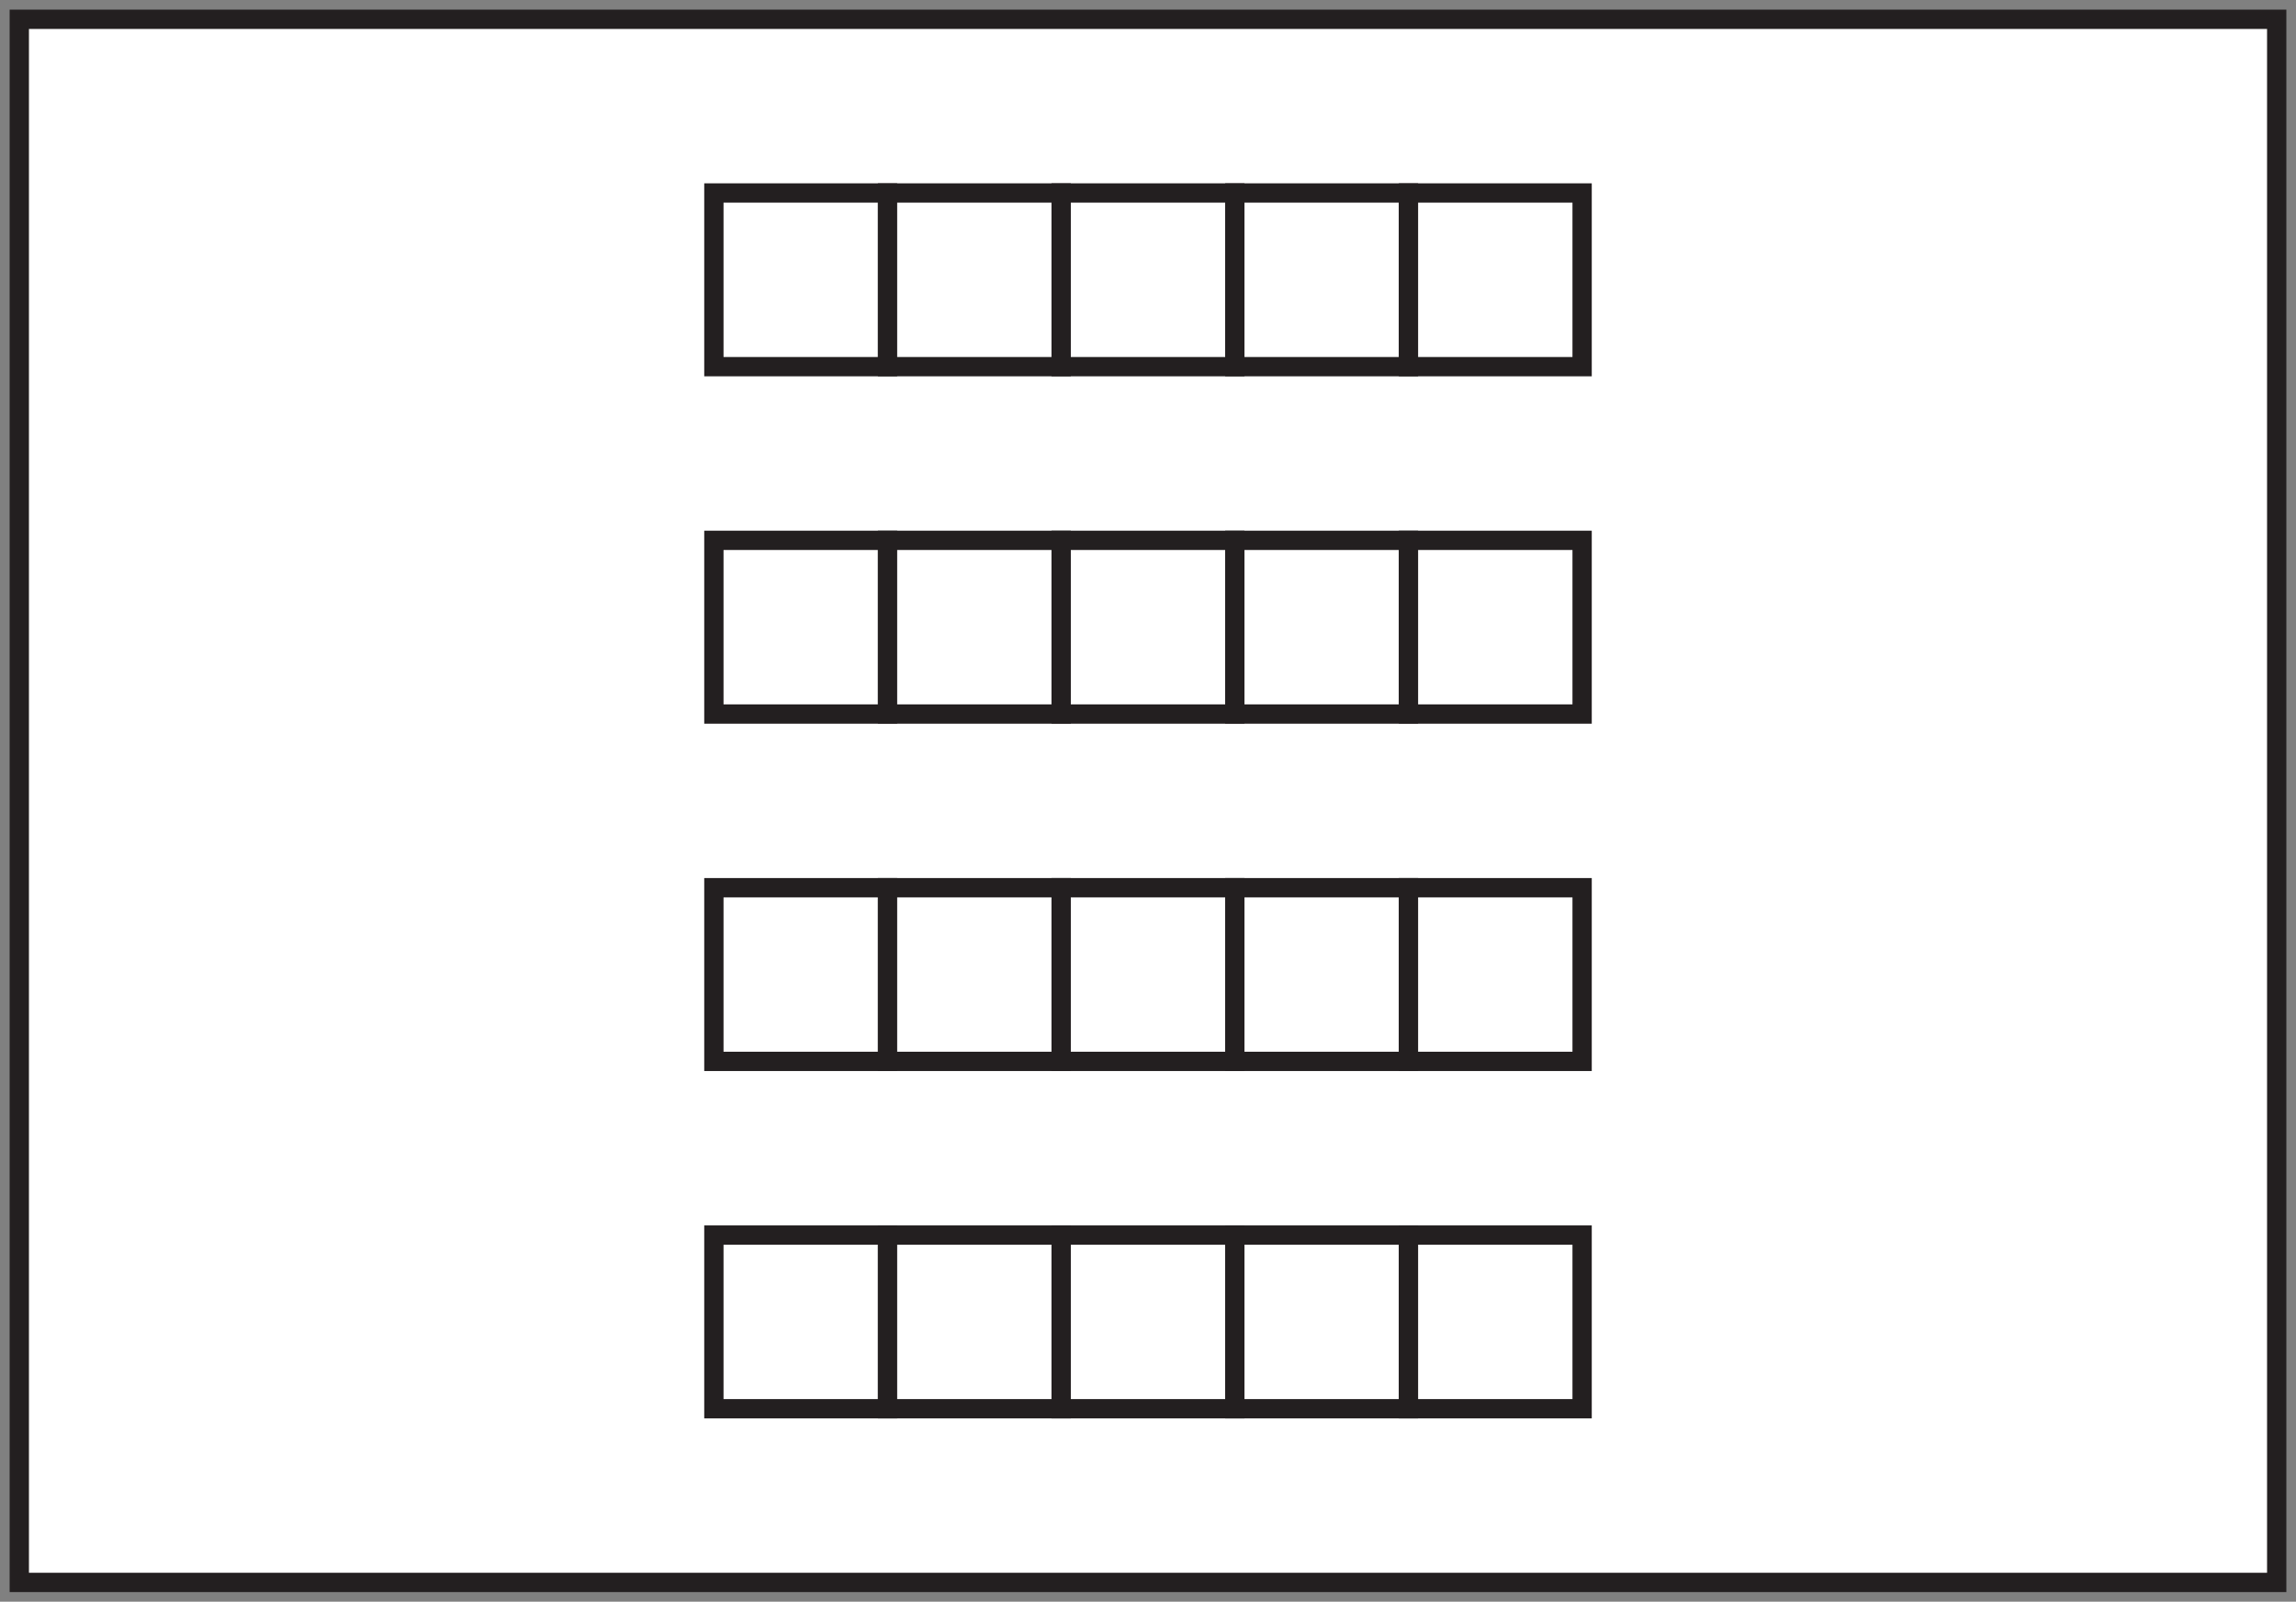 <?xml version="1.0" encoding="UTF-8"?>
<svg xmlns="http://www.w3.org/2000/svg" xmlns:xlink="http://www.w3.org/1999/xlink" width="119pt" height="83pt" viewBox="0 0 119 83" version="1.1">
<rect x="0" y="0" width="119" height="83" fill="#808080" stroke="none"/>
<g id="surface1">
<path style="fill-rule:nonzero;fill:rgb(100%,100%,100%);fill-opacity:1;stroke-width:10;stroke-linecap:butt;stroke-linejoin:miter;stroke:rgb(13.73%,12.16%,12.549%);stroke-opacity:1;stroke-miterlimit:4;" d="M 10 10 L 1180 10 L 1180 820 L 10 820 Z M 10 10 " transform="matrix(0.1,0,0,-0.1,0,83)"/>
<path style="fill-rule:nonzero;fill:rgb(100%,100%,100%);fill-opacity:1;stroke-width:10;stroke-linecap:butt;stroke-linejoin:miter;stroke:rgb(13.73%,12.16%,12.549%);stroke-opacity:1;stroke-miterlimit:4;" d="M 370 640 L 460 640 L 460 730 L 370 730 Z M 370 640 " transform="matrix(0.1,0,0,-0.1,0,83)"/>
<path style="fill-rule:nonzero;fill:rgb(100%,100%,100%);fill-opacity:1;stroke-width:10;stroke-linecap:butt;stroke-linejoin:miter;stroke:rgb(13.73%,12.16%,12.549%);stroke-opacity:1;stroke-miterlimit:4;" d="M 460 640 L 550 640 L 550 730 L 460 730 Z M 460 640 " transform="matrix(0.1,0,0,-0.1,0,83)"/>
<path style="fill-rule:nonzero;fill:rgb(100%,100%,100%);fill-opacity:1;stroke-width:10;stroke-linecap:butt;stroke-linejoin:miter;stroke:rgb(13.73%,12.16%,12.549%);stroke-opacity:1;stroke-miterlimit:4;" d="M 550 640 L 640 640 L 640 730 L 550 730 Z M 550 640 " transform="matrix(0.1,0,0,-0.1,0,83)"/>
<path style="fill-rule:nonzero;fill:rgb(100%,100%,100%);fill-opacity:1;stroke-width:10;stroke-linecap:butt;stroke-linejoin:miter;stroke:rgb(13.73%,12.16%,12.549%);stroke-opacity:1;stroke-miterlimit:4;" d="M 640 640 L 730 640 L 730 730 L 640 730 Z M 640 640 " transform="matrix(0.1,0,0,-0.1,0,83)"/>
<path style="fill-rule:nonzero;fill:rgb(100%,100%,100%);fill-opacity:1;stroke-width:10;stroke-linecap:butt;stroke-linejoin:miter;stroke:rgb(13.73%,12.16%,12.549%);stroke-opacity:1;stroke-miterlimit:4;" d="M 730 640 L 820 640 L 820 730 L 730 730 Z M 730 640 " transform="matrix(0.1,0,0,-0.1,0,83)"/>
<path style="fill-rule:nonzero;fill:rgb(100%,100%,100%);fill-opacity:1;stroke-width:10;stroke-linecap:butt;stroke-linejoin:miter;stroke:rgb(13.73%,12.16%,12.549%);stroke-opacity:1;stroke-miterlimit:4;" d="M 370 460 L 460 460 L 460 550 L 370 550 Z M 370 460 " transform="matrix(0.1,0,0,-0.1,0,83)"/>
<path style="fill-rule:nonzero;fill:rgb(100%,100%,100%);fill-opacity:1;stroke-width:10;stroke-linecap:butt;stroke-linejoin:miter;stroke:rgb(13.73%,12.16%,12.549%);stroke-opacity:1;stroke-miterlimit:4;" d="M 460 460 L 550 460 L 550 550 L 460 550 Z M 460 460 " transform="matrix(0.1,0,0,-0.1,0,83)"/>
<path style="fill-rule:nonzero;fill:rgb(100%,100%,100%);fill-opacity:1;stroke-width:10;stroke-linecap:butt;stroke-linejoin:miter;stroke:rgb(13.73%,12.16%,12.549%);stroke-opacity:1;stroke-miterlimit:4;" d="M 550 460 L 640 460 L 640 550 L 550 550 Z M 550 460 " transform="matrix(0.1,0,0,-0.1,0,83)"/>
<path style="fill-rule:nonzero;fill:rgb(100%,100%,100%);fill-opacity:1;stroke-width:10;stroke-linecap:butt;stroke-linejoin:miter;stroke:rgb(13.73%,12.16%,12.549%);stroke-opacity:1;stroke-miterlimit:4;" d="M 640 460 L 730 460 L 730 550 L 640 550 Z M 640 460 " transform="matrix(0.1,0,0,-0.1,0,83)"/>
<path style="fill-rule:nonzero;fill:rgb(100%,100%,100%);fill-opacity:1;stroke-width:10;stroke-linecap:butt;stroke-linejoin:miter;stroke:rgb(13.73%,12.16%,12.549%);stroke-opacity:1;stroke-miterlimit:4;" d="M 730 460 L 820 460 L 820 550 L 730 550 Z M 730 460 " transform="matrix(0.1,0,0,-0.1,0,83)"/>
<path style="fill-rule:nonzero;fill:rgb(100%,100%,100%);fill-opacity:1;stroke-width:10;stroke-linecap:butt;stroke-linejoin:miter;stroke:rgb(13.73%,12.16%,12.549%);stroke-opacity:1;stroke-miterlimit:4;" d="M 370 280 L 460 280 L 460 370 L 370 370 Z M 370 280 " transform="matrix(0.1,0,0,-0.1,0,83)"/>
<path style="fill-rule:nonzero;fill:rgb(100%,100%,100%);fill-opacity:1;stroke-width:10;stroke-linecap:butt;stroke-linejoin:miter;stroke:rgb(13.73%,12.16%,12.549%);stroke-opacity:1;stroke-miterlimit:4;" d="M 460 280 L 550 280 L 550 370 L 460 370 Z M 460 280 " transform="matrix(0.1,0,0,-0.1,0,83)"/>
<path style="fill-rule:nonzero;fill:rgb(100%,100%,100%);fill-opacity:1;stroke-width:10;stroke-linecap:butt;stroke-linejoin:miter;stroke:rgb(13.73%,12.16%,12.549%);stroke-opacity:1;stroke-miterlimit:4;" d="M 550 280 L 640 280 L 640 370 L 550 370 Z M 550 280 " transform="matrix(0.1,0,0,-0.1,0,83)"/>
<path style="fill-rule:nonzero;fill:rgb(100%,100%,100%);fill-opacity:1;stroke-width:10;stroke-linecap:butt;stroke-linejoin:miter;stroke:rgb(13.73%,12.16%,12.549%);stroke-opacity:1;stroke-miterlimit:4;" d="M 640 280 L 730 280 L 730 370 L 640 370 Z M 640 280 " transform="matrix(0.1,0,0,-0.1,0,83)"/>
<path style="fill-rule:nonzero;fill:rgb(100%,100%,100%);fill-opacity:1;stroke-width:10;stroke-linecap:butt;stroke-linejoin:miter;stroke:rgb(13.73%,12.16%,12.549%);stroke-opacity:1;stroke-miterlimit:4;" d="M 730 280 L 820 280 L 820 370 L 730 370 Z M 730 280 " transform="matrix(0.1,0,0,-0.1,0,83)"/>
<path style="fill-rule:nonzero;fill:rgb(100%,100%,100%);fill-opacity:1;stroke-width:10;stroke-linecap:butt;stroke-linejoin:miter;stroke:rgb(13.73%,12.16%,12.549%);stroke-opacity:1;stroke-miterlimit:4;" d="M 370 100 L 460 100 L 460 190 L 370 190 Z M 370 100 " transform="matrix(0.1,0,0,-0.1,0,83)"/>
<path style="fill-rule:nonzero;fill:rgb(100%,100%,100%);fill-opacity:1;stroke-width:10;stroke-linecap:butt;stroke-linejoin:miter;stroke:rgb(13.73%,12.16%,12.549%);stroke-opacity:1;stroke-miterlimit:4;" d="M 460 100 L 550 100 L 550 190 L 460 190 Z M 460 100 " transform="matrix(0.1,0,0,-0.1,0,83)"/>
<path style="fill-rule:nonzero;fill:rgb(100%,100%,100%);fill-opacity:1;stroke-width:10;stroke-linecap:butt;stroke-linejoin:miter;stroke:rgb(13.73%,12.16%,12.549%);stroke-opacity:1;stroke-miterlimit:4;" d="M 550 100 L 640 100 L 640 190 L 550 190 Z M 550 100 " transform="matrix(0.1,0,0,-0.1,0,83)"/>
<path style="fill-rule:nonzero;fill:rgb(100%,100%,100%);fill-opacity:1;stroke-width:10;stroke-linecap:butt;stroke-linejoin:miter;stroke:rgb(13.73%,12.16%,12.549%);stroke-opacity:1;stroke-miterlimit:4;" d="M 640 100 L 730 100 L 730 190 L 640 190 Z M 640 100 " transform="matrix(0.1,0,0,-0.1,0,83)"/>
<path style="fill-rule:nonzero;fill:rgb(100%,100%,100%);fill-opacity:1;stroke-width:10;stroke-linecap:butt;stroke-linejoin:miter;stroke:rgb(13.73%,12.16%,12.549%);stroke-opacity:1;stroke-miterlimit:4;" d="M 730 100 L 820 100 L 820 190 L 730 190 Z M 730 100 " transform="matrix(0.1,0,0,-0.1,0,83)"/>
</g>
</svg>
